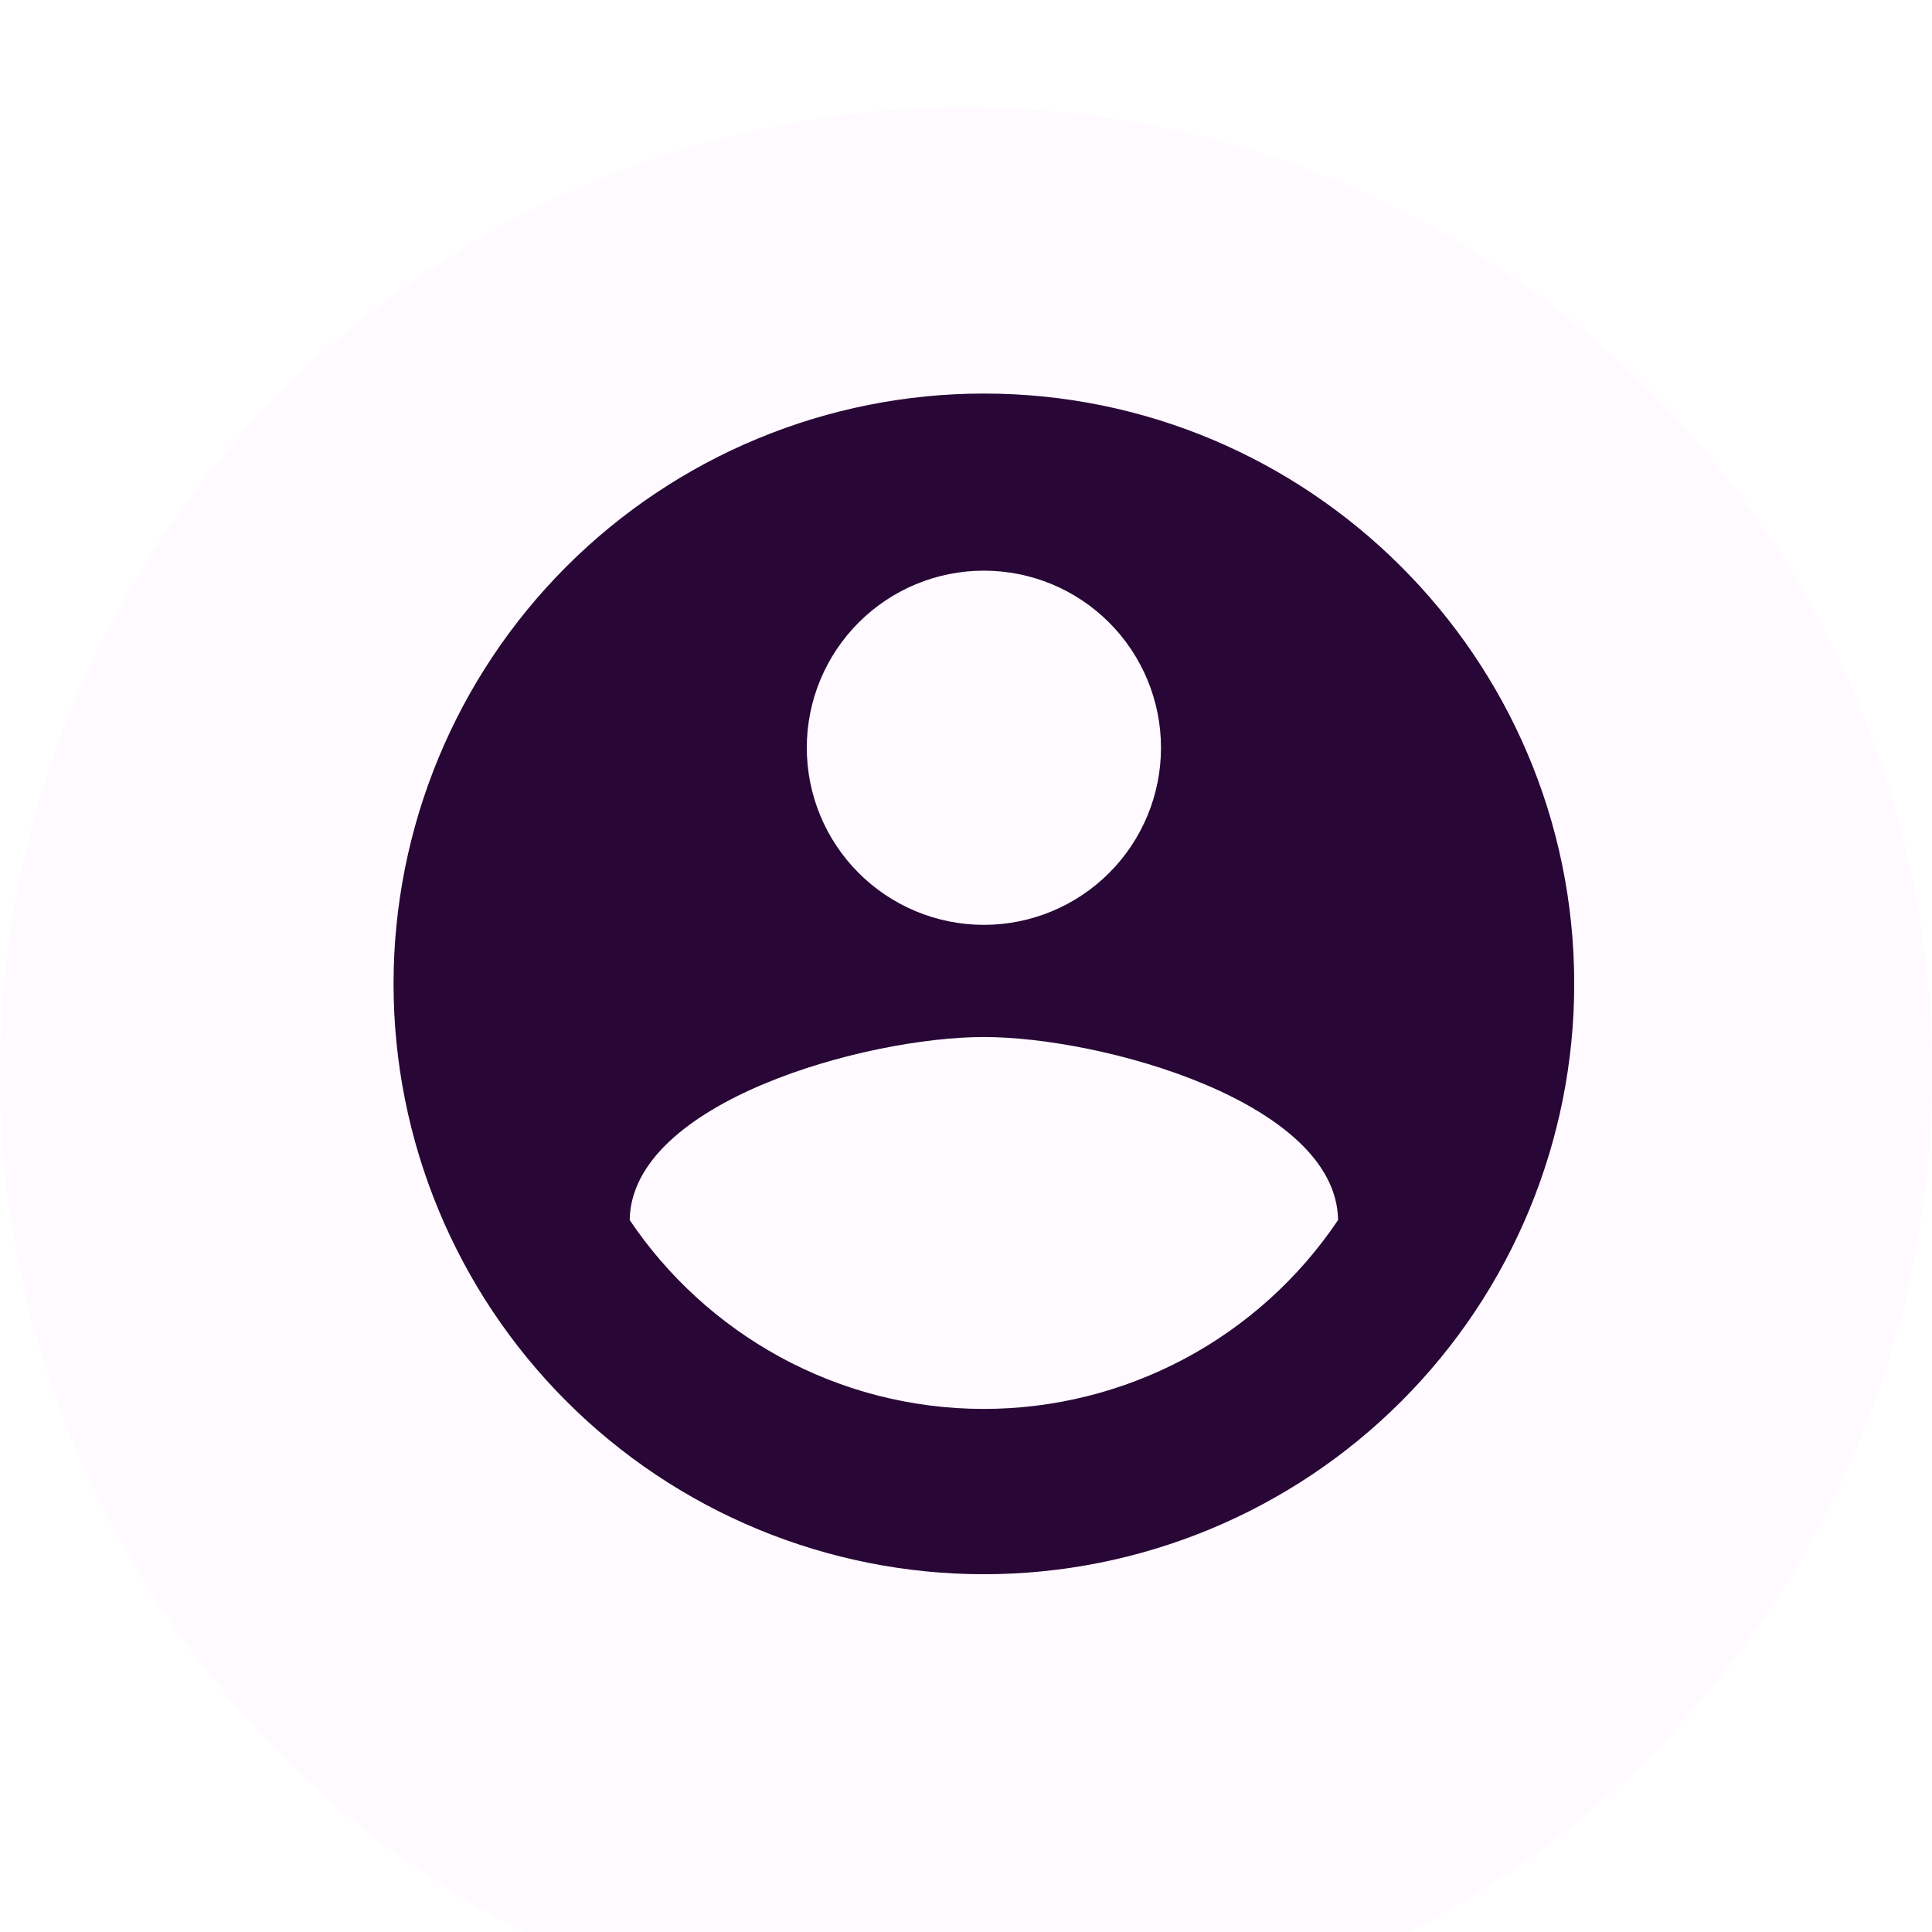 <svg width="54" height="54" viewBox="0 0 54 54" fill="none" xmlns="http://www.w3.org/2000/svg">
<g filter="url(#filter0_i_447_156)">
<circle cx="27" cy="27" r="27" fill="#FEFAFF"/>
</g>
<path d="M27.5 39.38C23.375 39.38 19.729 37.268 17.6 34.1C17.649 30.8 24.2 28.985 27.5 28.985C30.8 28.985 37.35 30.8 37.4 34.1C36.309 35.724 34.836 37.056 33.109 37.977C31.383 38.897 29.457 39.379 27.5 39.38ZM27.5 15.95C28.813 15.95 30.072 16.471 31 17.4C31.928 18.328 32.45 19.587 32.45 20.9C32.45 22.213 31.928 23.472 31 24.4C30.072 25.328 28.813 25.85 27.5 25.85C26.187 25.85 24.928 25.328 24 24.4C23.072 23.472 22.55 22.213 22.55 20.9C22.55 19.587 23.072 18.328 24 17.4C24.928 16.471 26.187 15.95 27.5 15.95ZM27.5 11C25.333 11 23.188 11.427 21.186 12.256C19.184 13.085 17.365 14.301 15.833 15.833C12.738 18.927 11 23.124 11 27.5C11 31.876 12.738 36.073 15.833 39.167C17.365 40.699 19.184 41.915 21.186 42.744C23.188 43.573 25.333 44 27.5 44C31.876 44 36.073 42.262 39.167 39.167C42.262 36.073 44 31.876 44 27.5C44 18.375 36.575 11 27.5 11Z" fill="#280636"/>
<defs>
<filter id="filter0_i_447_156" x="0" y="0" width="54" height="57" filterUnits="userSpaceOnUse" color-interpolation-filters="sRGB">
<feFlood flood-opacity="0" result="BackgroundImageFix"/>
<feBlend mode="normal" in="SourceGraphic" in2="BackgroundImageFix" result="shape"/>
<feColorMatrix in="SourceAlpha" type="matrix" values="0 0 0 0 0 0 0 0 0 0 0 0 0 0 0 0 0 0 127 0" result="hardAlpha"/>
<feOffset dy="3"/>
<feGaussianBlur stdDeviation="2"/>
<feComposite in2="hardAlpha" operator="arithmetic" k2="-1" k3="1"/>
<feColorMatrix type="matrix" values="0 0 0 0 0.149 0 0 0 0 0.106 0 0 0 0 0.447 0 0 0 0.15 0"/>
<feBlend mode="normal" in2="shape" result="effect1_innerShadow_447_156"/>
</filter>
</defs>
</svg>
